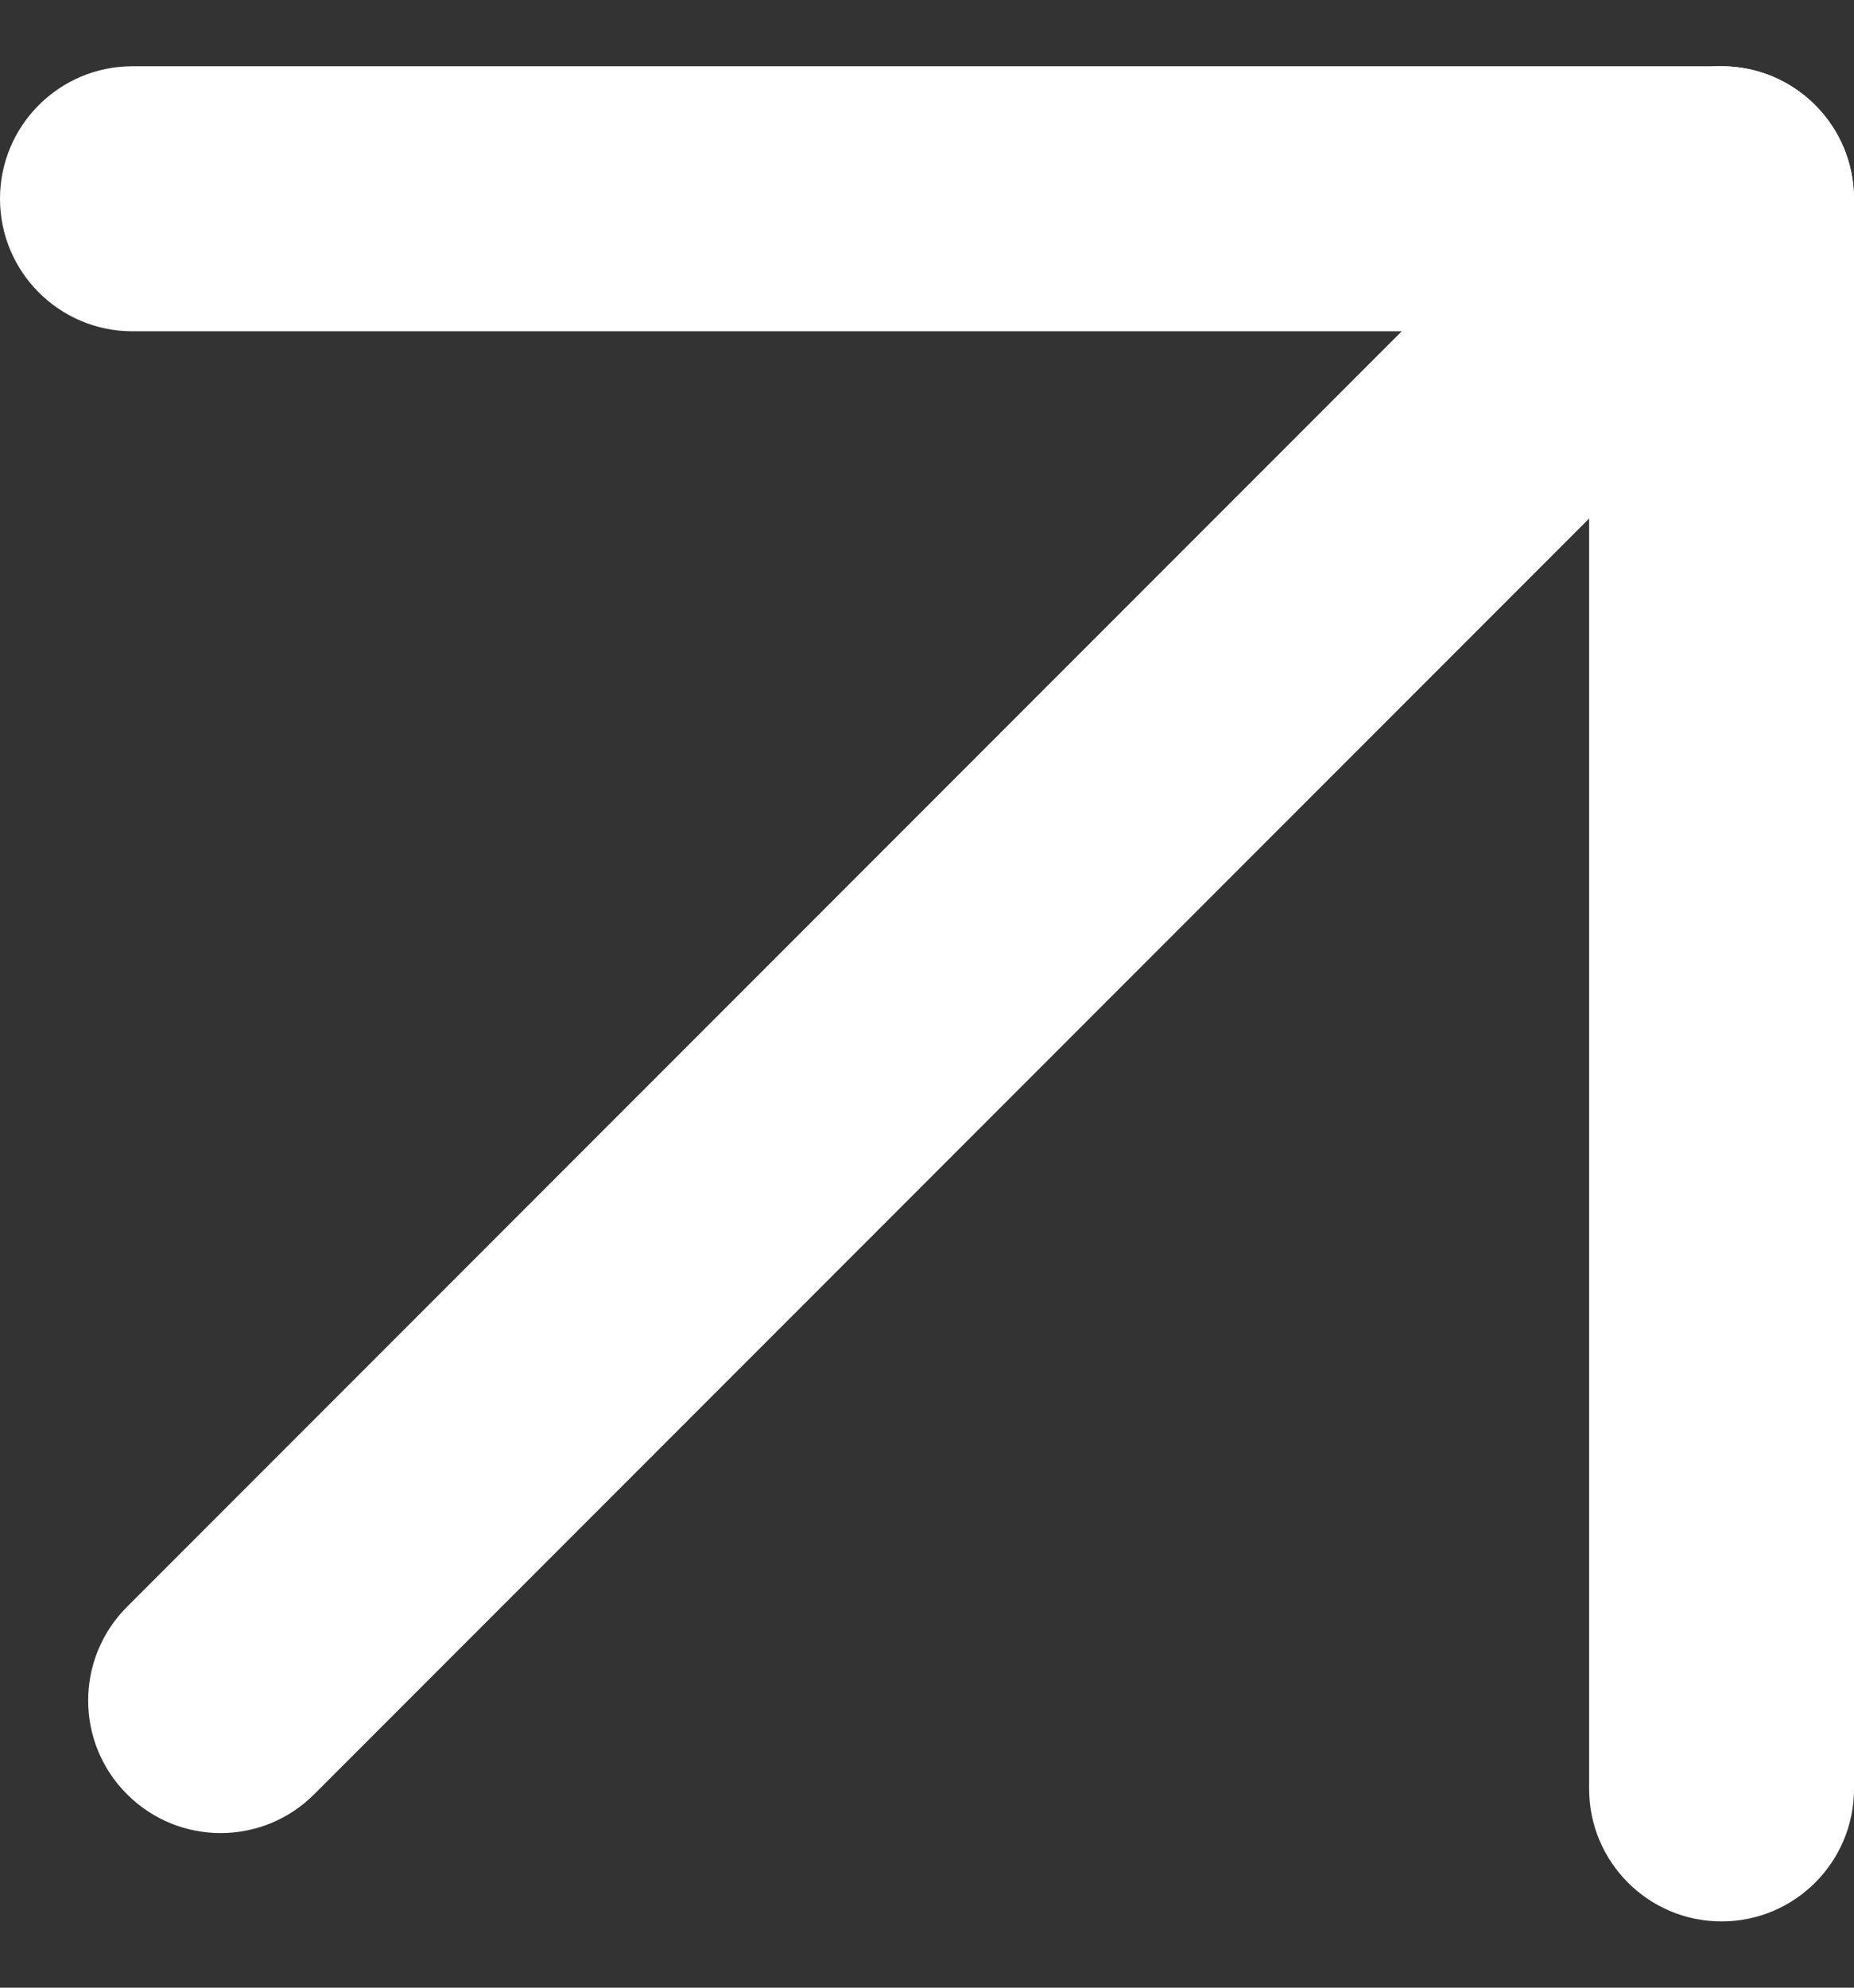 <svg xmlns="http://www.w3.org/2000/svg" width="14" height="15" viewBox="0 0 14 15" fill="none"><rect x="0" y="0" width="14" height="15" fill="#333333" stroke="none"/><path d="M13.706 0.793C14.097 1.183 14.097 1.817 13.706 2.207L2.373 13.54C1.983 13.931 1.349 13.931 0.959 13.54C0.568 13.15 0.568 12.517 0.959 12.126L12.292 0.793C12.683 0.402 13.316 0.402 13.706 0.793Z" fill="white"></path><path d="M0 1.5C0 0.948 0.448 0.5 1 0.5H13C13.552 0.5 14 0.948 14 1.5V13.5C14 14.052 13.552 14.5 13 14.5C12.448 14.5 12 14.052 12 13.5V2.5H1C0.448 2.5 0 2.052 0 1.5Z" fill="white"></path></svg>